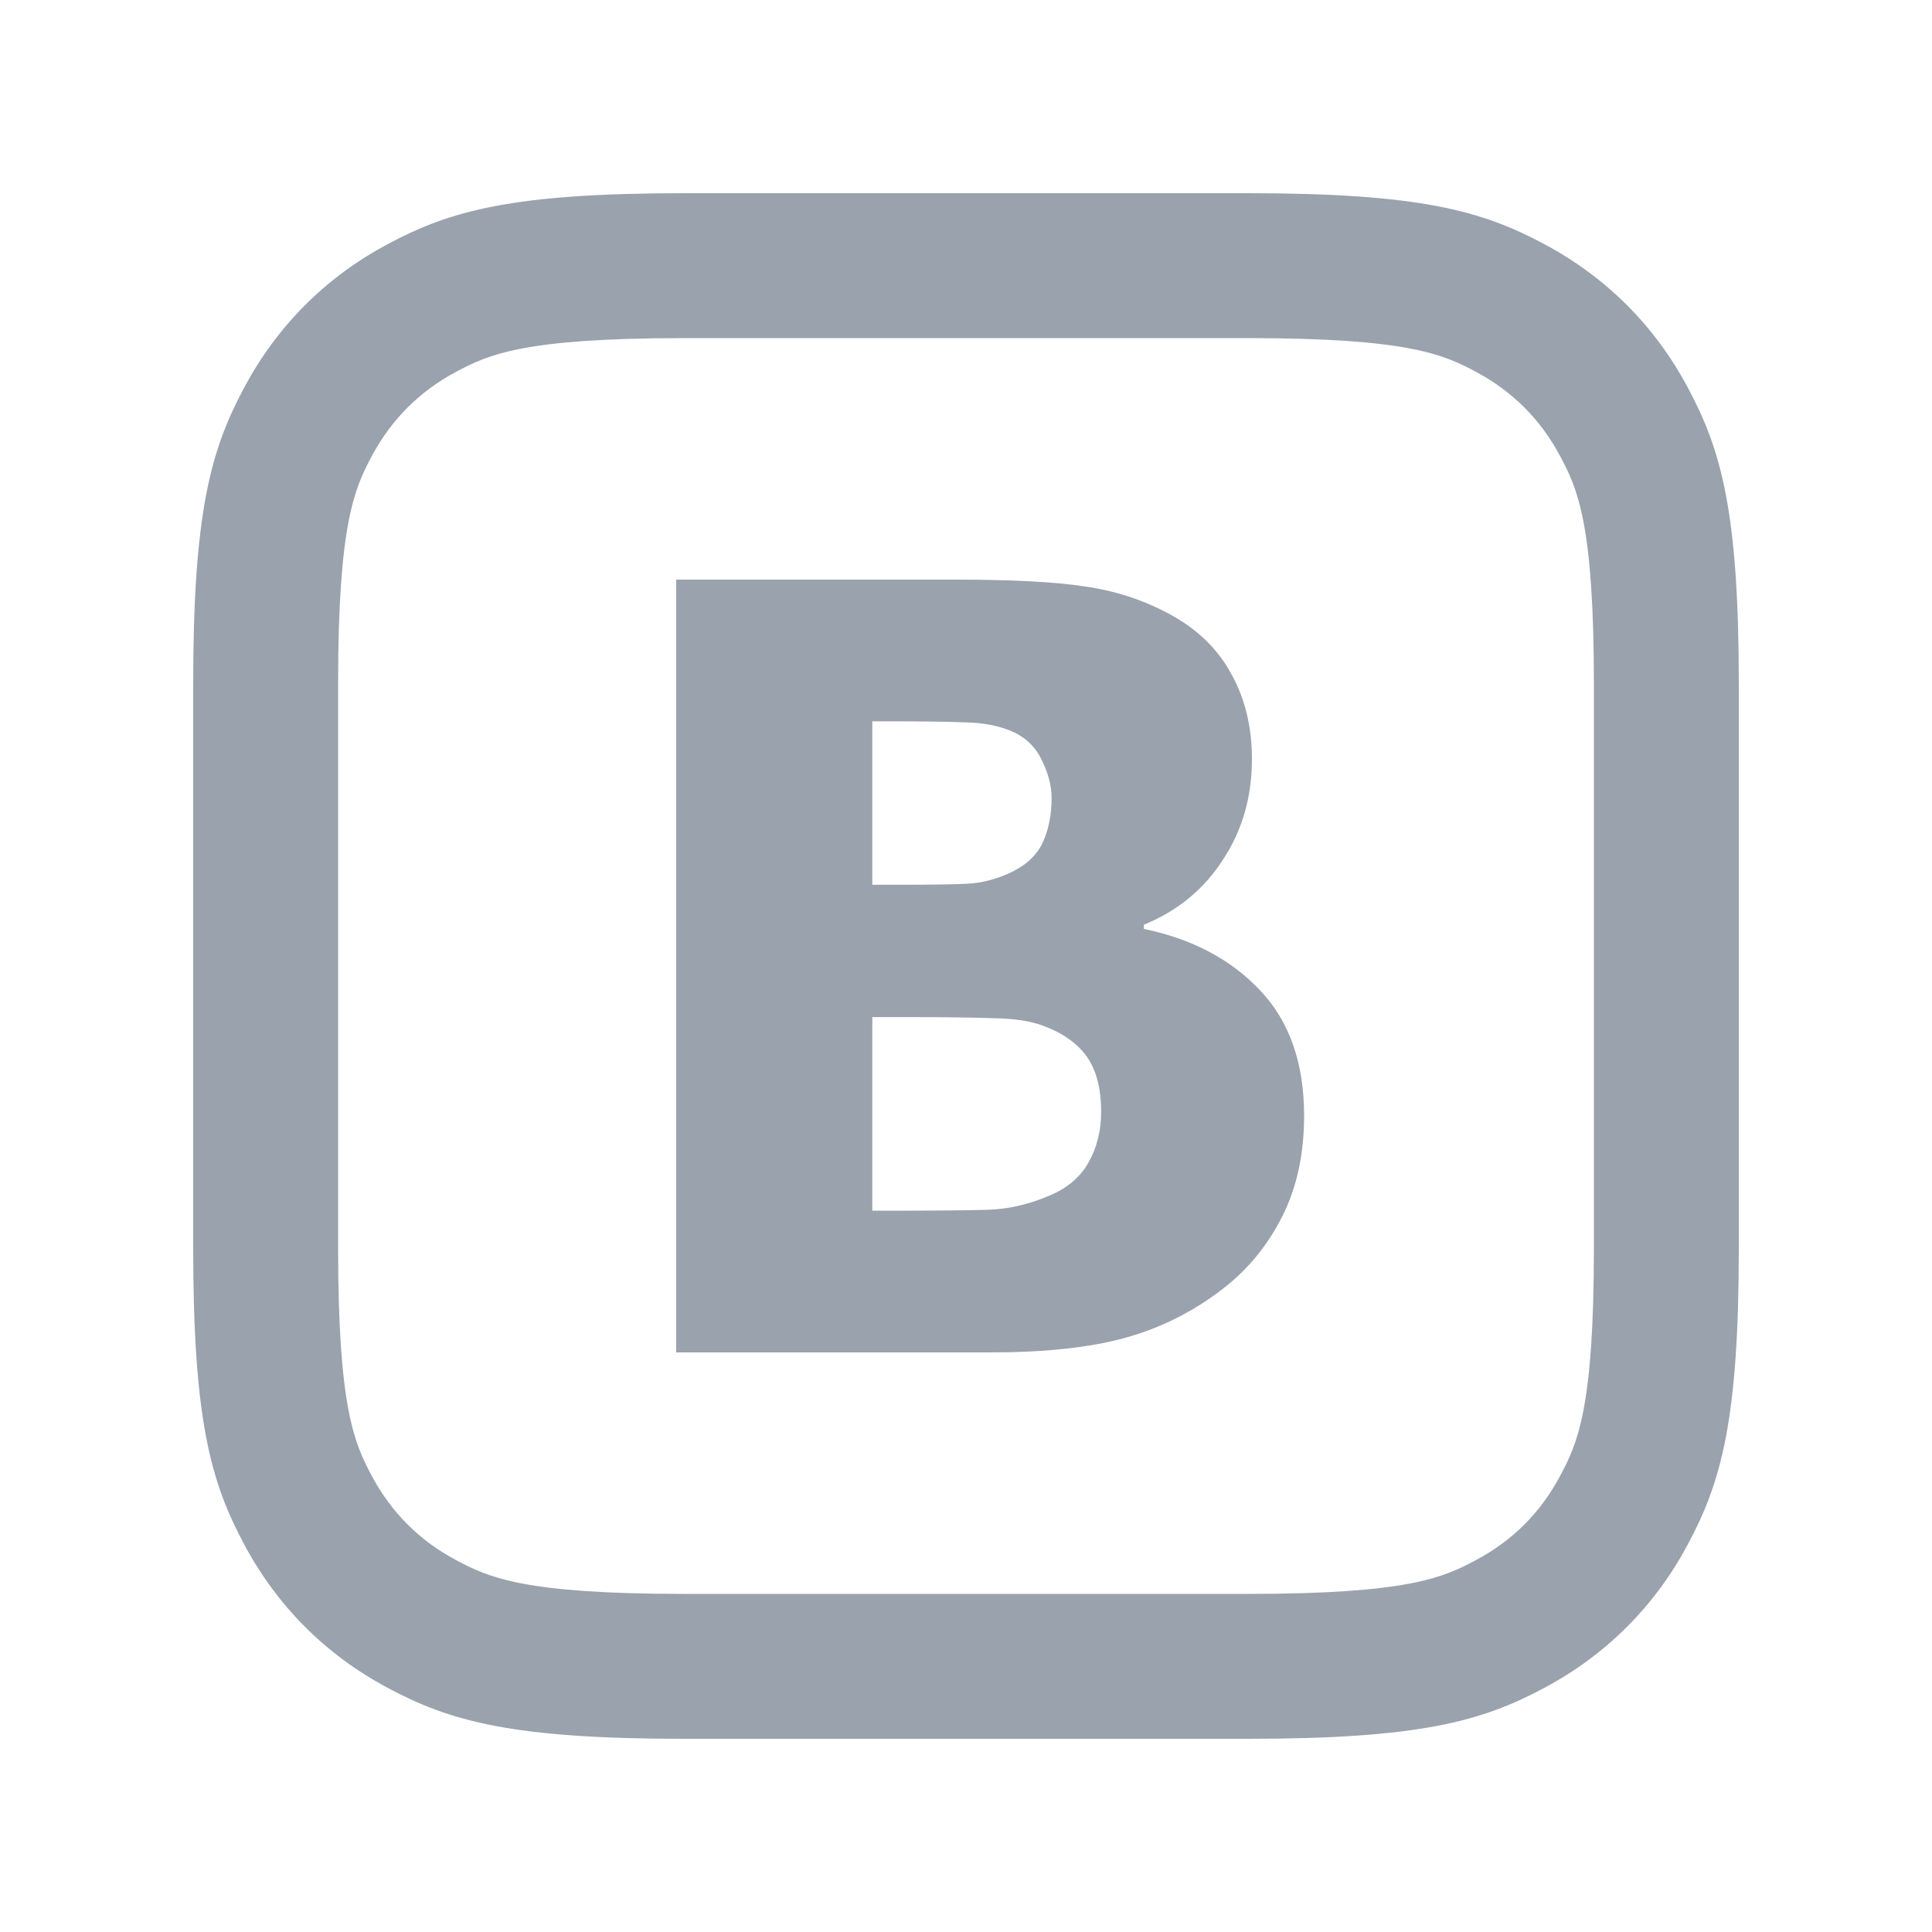 <svg width="20" height="20" viewBox="0 0 20 20" fill="none" xmlns="http://www.w3.org/2000/svg">
<path fill-rule="evenodd" clip-rule="evenodd" d="M7.082 3.5C5.422 3.5 5.059 3.669 4.719 3.85C4.341 4.053 4.053 4.341 3.85 4.719C3.669 5.059 3.5 5.422 3.5 7.082V12.918C3.5 14.578 3.669 14.941 3.85 15.281C4.053 15.659 4.341 15.947 4.719 16.149C5.059 16.331 5.422 16.5 7.082 16.5H12.918C14.578 16.5 14.941 16.331 15.281 16.149C15.659 15.947 15.947 15.659 16.149 15.281C16.331 14.941 16.5 14.578 16.5 12.918V7.082C16.5 5.422 16.331 5.059 16.149 4.719C15.947 4.341 15.659 4.053 15.281 3.85C14.941 3.669 14.578 3.5 12.918 3.5H7.082ZM4.012 2.528C4.661 2.18 5.307 2 7.082 2H12.918C14.693 2 15.339 2.18 15.988 2.528C16.628 2.87 17.13 3.372 17.472 4.012C17.82 4.661 18 5.307 18 7.082V12.918C18 14.693 17.82 15.339 17.472 15.988C17.13 16.628 16.628 17.13 15.988 17.472C15.339 17.82 14.693 18 12.918 18H7.082C5.307 18 4.661 17.82 4.012 17.472C3.372 17.13 2.87 16.628 2.528 15.988C2.18 15.339 2 14.693 2 12.918V7.082C2 5.307 2.18 4.661 2.528 4.012C2.87 3.372 3.372 2.87 4.012 2.528Z" fill="#99A2AD"/>
<path d="M13.5 11.55C13.5 11.948 13.424 12.297 13.271 12.598C13.118 12.899 12.912 13.148 12.654 13.345C12.348 13.581 12.012 13.749 11.644 13.85C11.281 13.95 10.817 14 10.253 14H7V6H9.871C10.467 6 10.919 6.023 11.224 6.07C11.533 6.113 11.823 6.206 12.092 6.349C12.383 6.503 12.6 6.709 12.741 6.967C12.887 7.225 12.96 7.522 12.96 7.859C12.96 8.249 12.86 8.597 12.659 8.901C12.463 9.206 12.19 9.43 11.841 9.573V9.616C12.343 9.72 12.745 9.933 13.047 10.255C13.349 10.574 13.5 11.006 13.5 11.55ZM10.886 8.262C10.886 8.133 10.851 8 10.782 7.864C10.717 7.728 10.613 7.63 10.471 7.569C10.336 7.512 10.176 7.481 9.991 7.478C9.809 7.47 9.536 7.467 9.172 7.467H9.03V9.159H9.287C9.636 9.159 9.88 9.156 10.018 9.148C10.16 9.141 10.306 9.104 10.455 9.036C10.618 8.96 10.731 8.857 10.793 8.724C10.855 8.591 10.886 8.437 10.886 8.262ZM11.399 11.512C11.399 11.265 11.348 11.072 11.246 10.932C11.144 10.793 10.991 10.687 10.788 10.615C10.664 10.569 10.493 10.543 10.275 10.54C10.06 10.533 9.771 10.529 9.407 10.529H9.03V12.533H9.139C9.671 12.533 10.038 12.53 10.242 12.523C10.446 12.515 10.653 12.467 10.864 12.377C11.05 12.299 11.184 12.184 11.268 12.034C11.355 11.88 11.399 11.706 11.399 11.512Z" fill="#99A2AD"/>
</svg>

